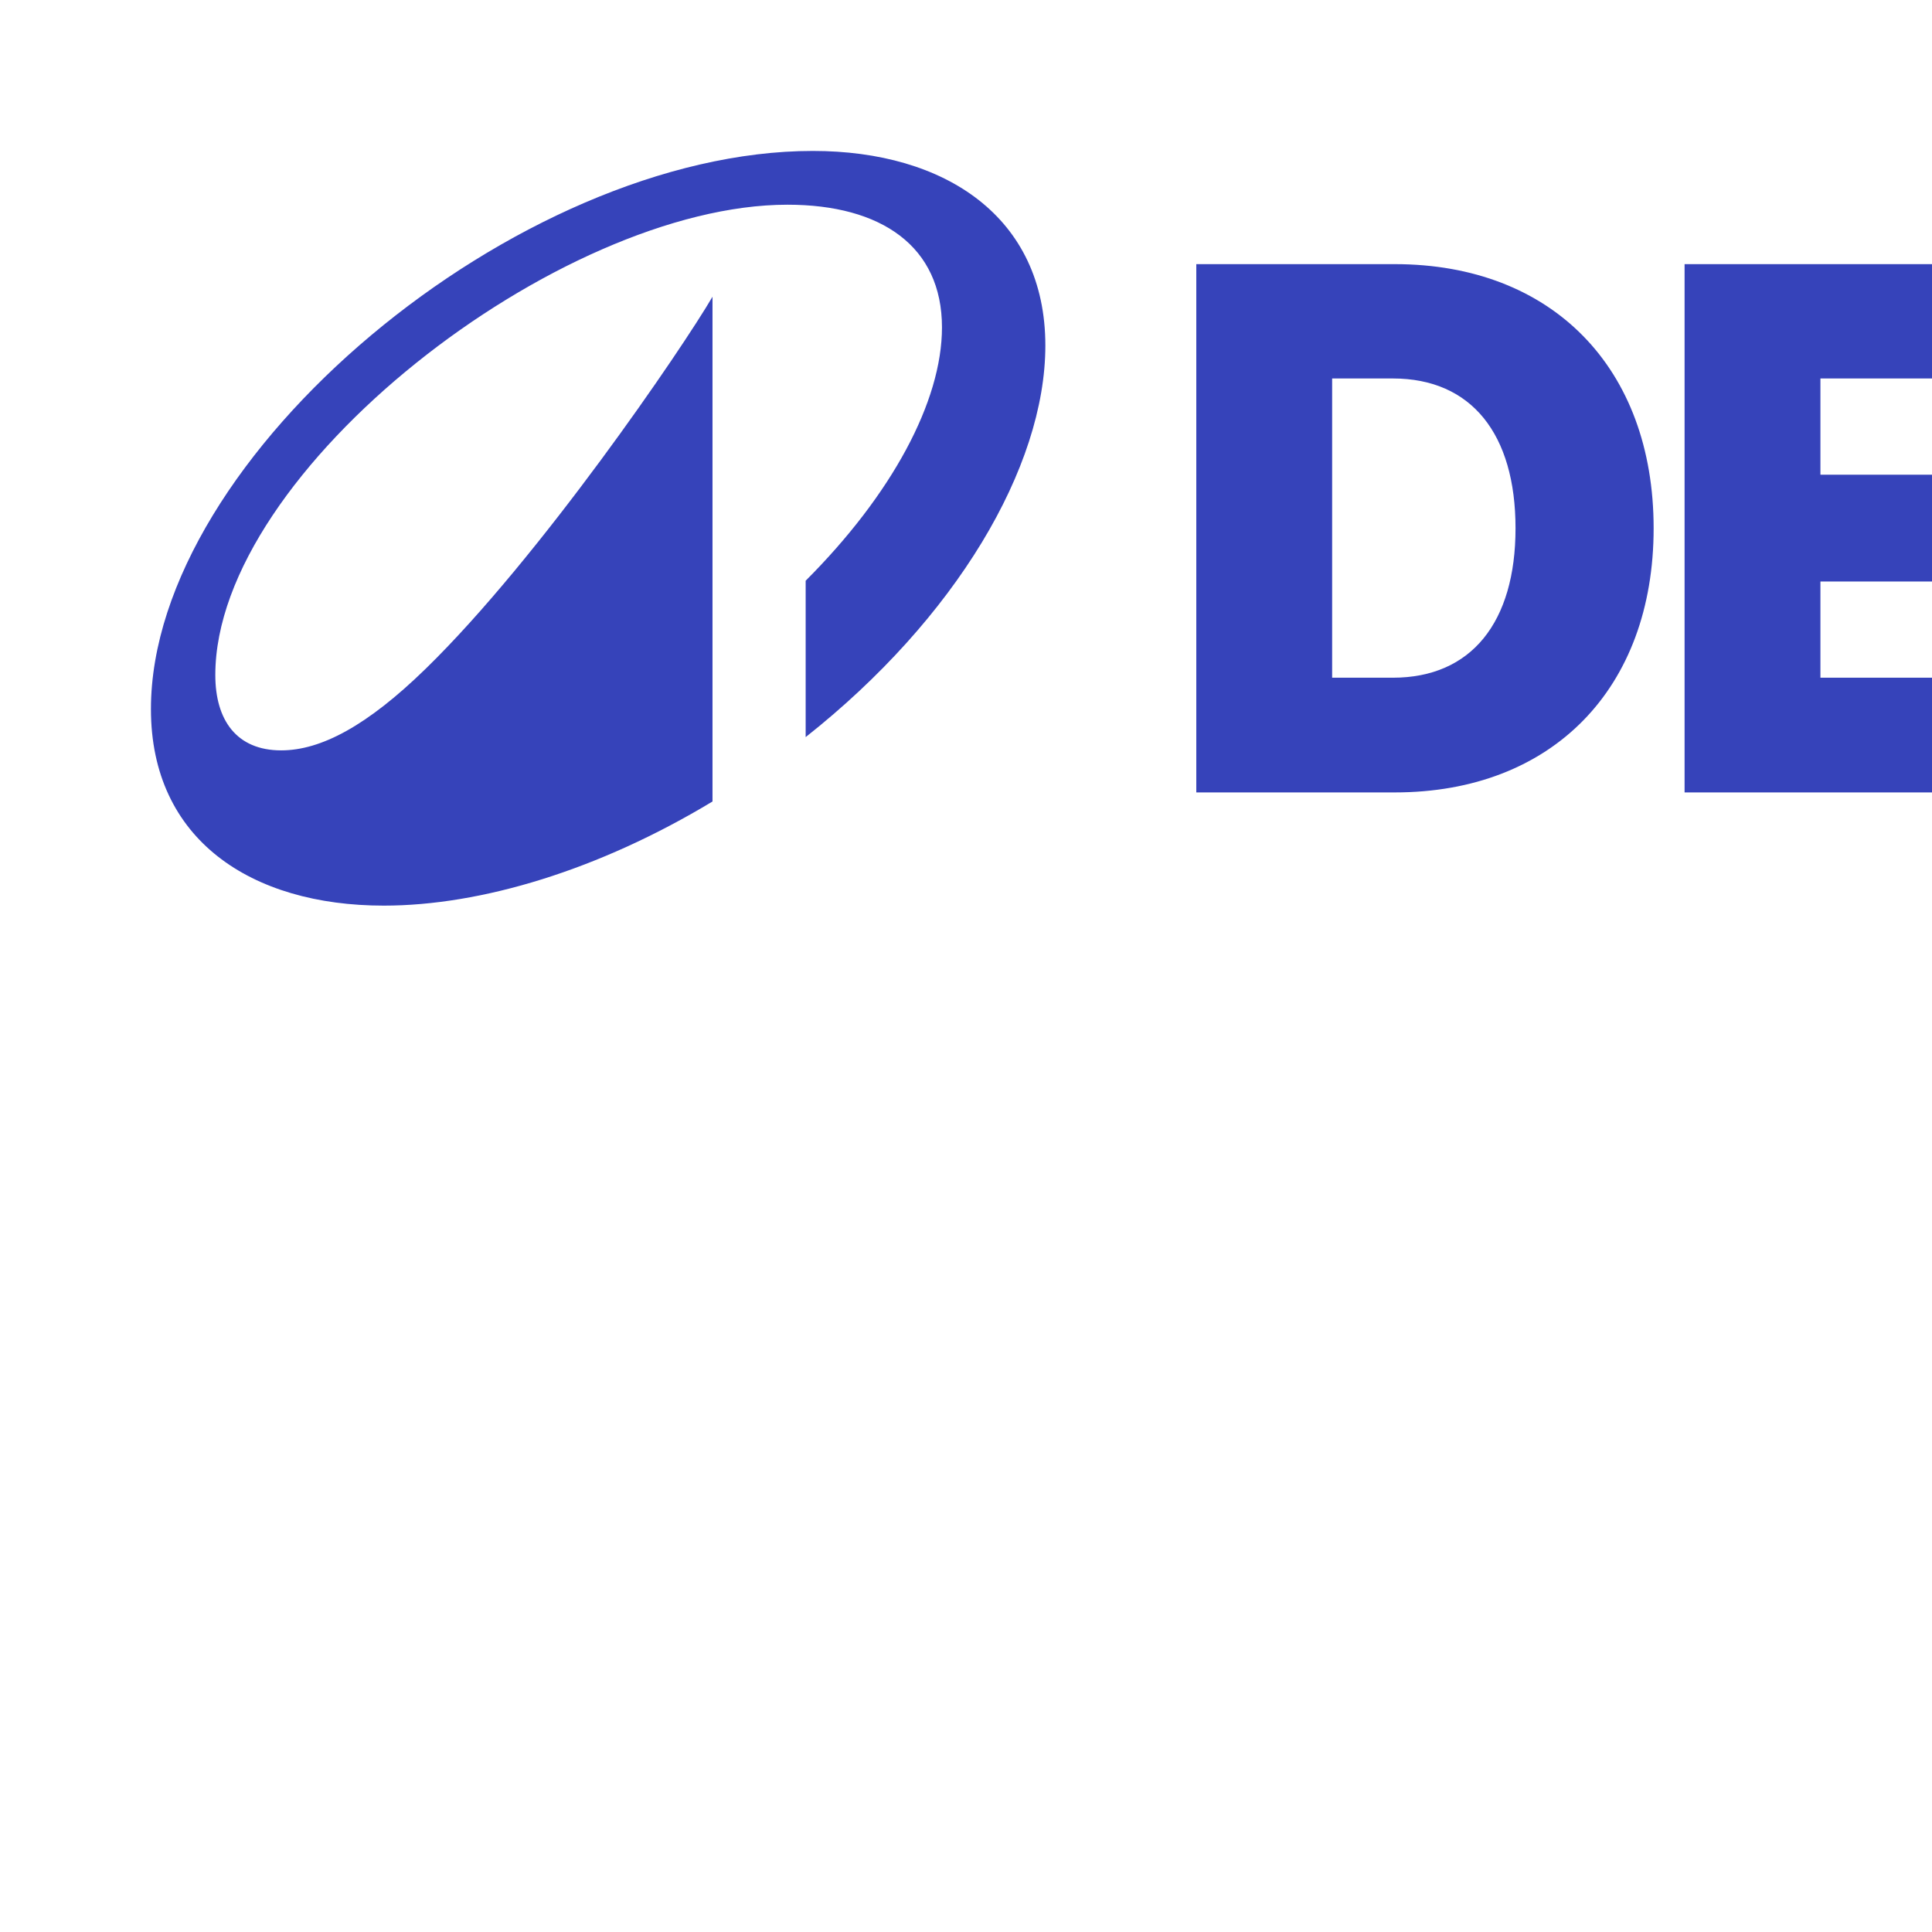 <svg aria-hidden="true" class="decathlon-logo" fill="#3643ba" role="img" viewbox="0 0 705 140" width="256" height="256"><title>Decathlon</title><path d="M107.707 20C68.62 20 20 60.441 20 93.959C20 111.269 33.297 120 50.858 120C63.753 120 79.358 115.283 94.41 106.202V39.318C90.396 46.192 71.53 73.889 56.377 88.64C48.65 96.167 42.529 99.428 37.26 99.428C31.34 99.428 28.53 95.414 28.53 89.443C28.53 62.348 74.139 27.125 104.345 27.125C116.789 27.125 124.817 32.644 124.817 43.382C124.817 53.216 118.144 65.559 106.754 76.949V97.672C126.623 81.967 138.515 61.947 138.515 45.79C138.515 28.781 125.268 20 107.707 20Z M223.215 105H270.515V89.8H241.215V77.05H267.165V62.9H241.215V50.15H270.515V35H223.215V105ZM329.215 74.85C322.365 85.75 315.715 90.3 307.165 90.3C296.065 90.3 289.615 82.5 289.615 68.95C289.615 56.1 295.565 49.7 304.715 49.7C310.765 49.7 315.765 52.4 317.315 61.4H335.315C333.365 44.25 322.415 33.6 304.915 33.6C284.615 33.6 271.265 47.95 271.265 69.95C271.265 92.1 284.615 106.4 306.565 106.4C320.915 106.4 330.665 100.4 337.115 92.3H361.665V105H379.565V35H354.165L329.215 74.85ZM361.665 78.25H345.815L361.665 52.5V78.25ZM184.815 35H158.515V105H184.815C205.665 105 219.115 91.25 219.115 70C219.115 48.75 205.665 35 184.815 35ZM184.565 89.8H176.515V50.15H184.565C194.965 50.15 200.815 57.5 200.815 70C200.815 82.45 194.965 89.8 184.565 89.8ZM586.165 33.6C565.015 33.6 550.815 47.95 550.815 70C550.815 92.05 565.015 106.4 586.165 106.4C607.365 106.4 621.515 92.05 621.515 70C621.515 47.95 607.365 33.6 586.165 33.6ZM586.165 90.3C575.765 90.3 569.215 83.35 569.215 70C569.215 56.65 575.765 49.7 586.165 49.7C596.615 49.7 603.115 56.65 603.115 70C603.115 83.35 596.615 90.3 586.165 90.3ZM384.065 50.15H401.715V105H419.715V50.15H437.365V35H384.065L384.065 50.15ZM667.465 35V73.55L644.265 35H625.615V105H643.015V64.85L667.165 105H684.865V35L667.465 35ZM525.315 35H507.315V105H552.465V89.85H525.315V35ZM484.115 61.7H459.865V35H441.865V105H459.865V76.8H484.115V105H502.115V35H484.115V61.7Z"></path></svg>